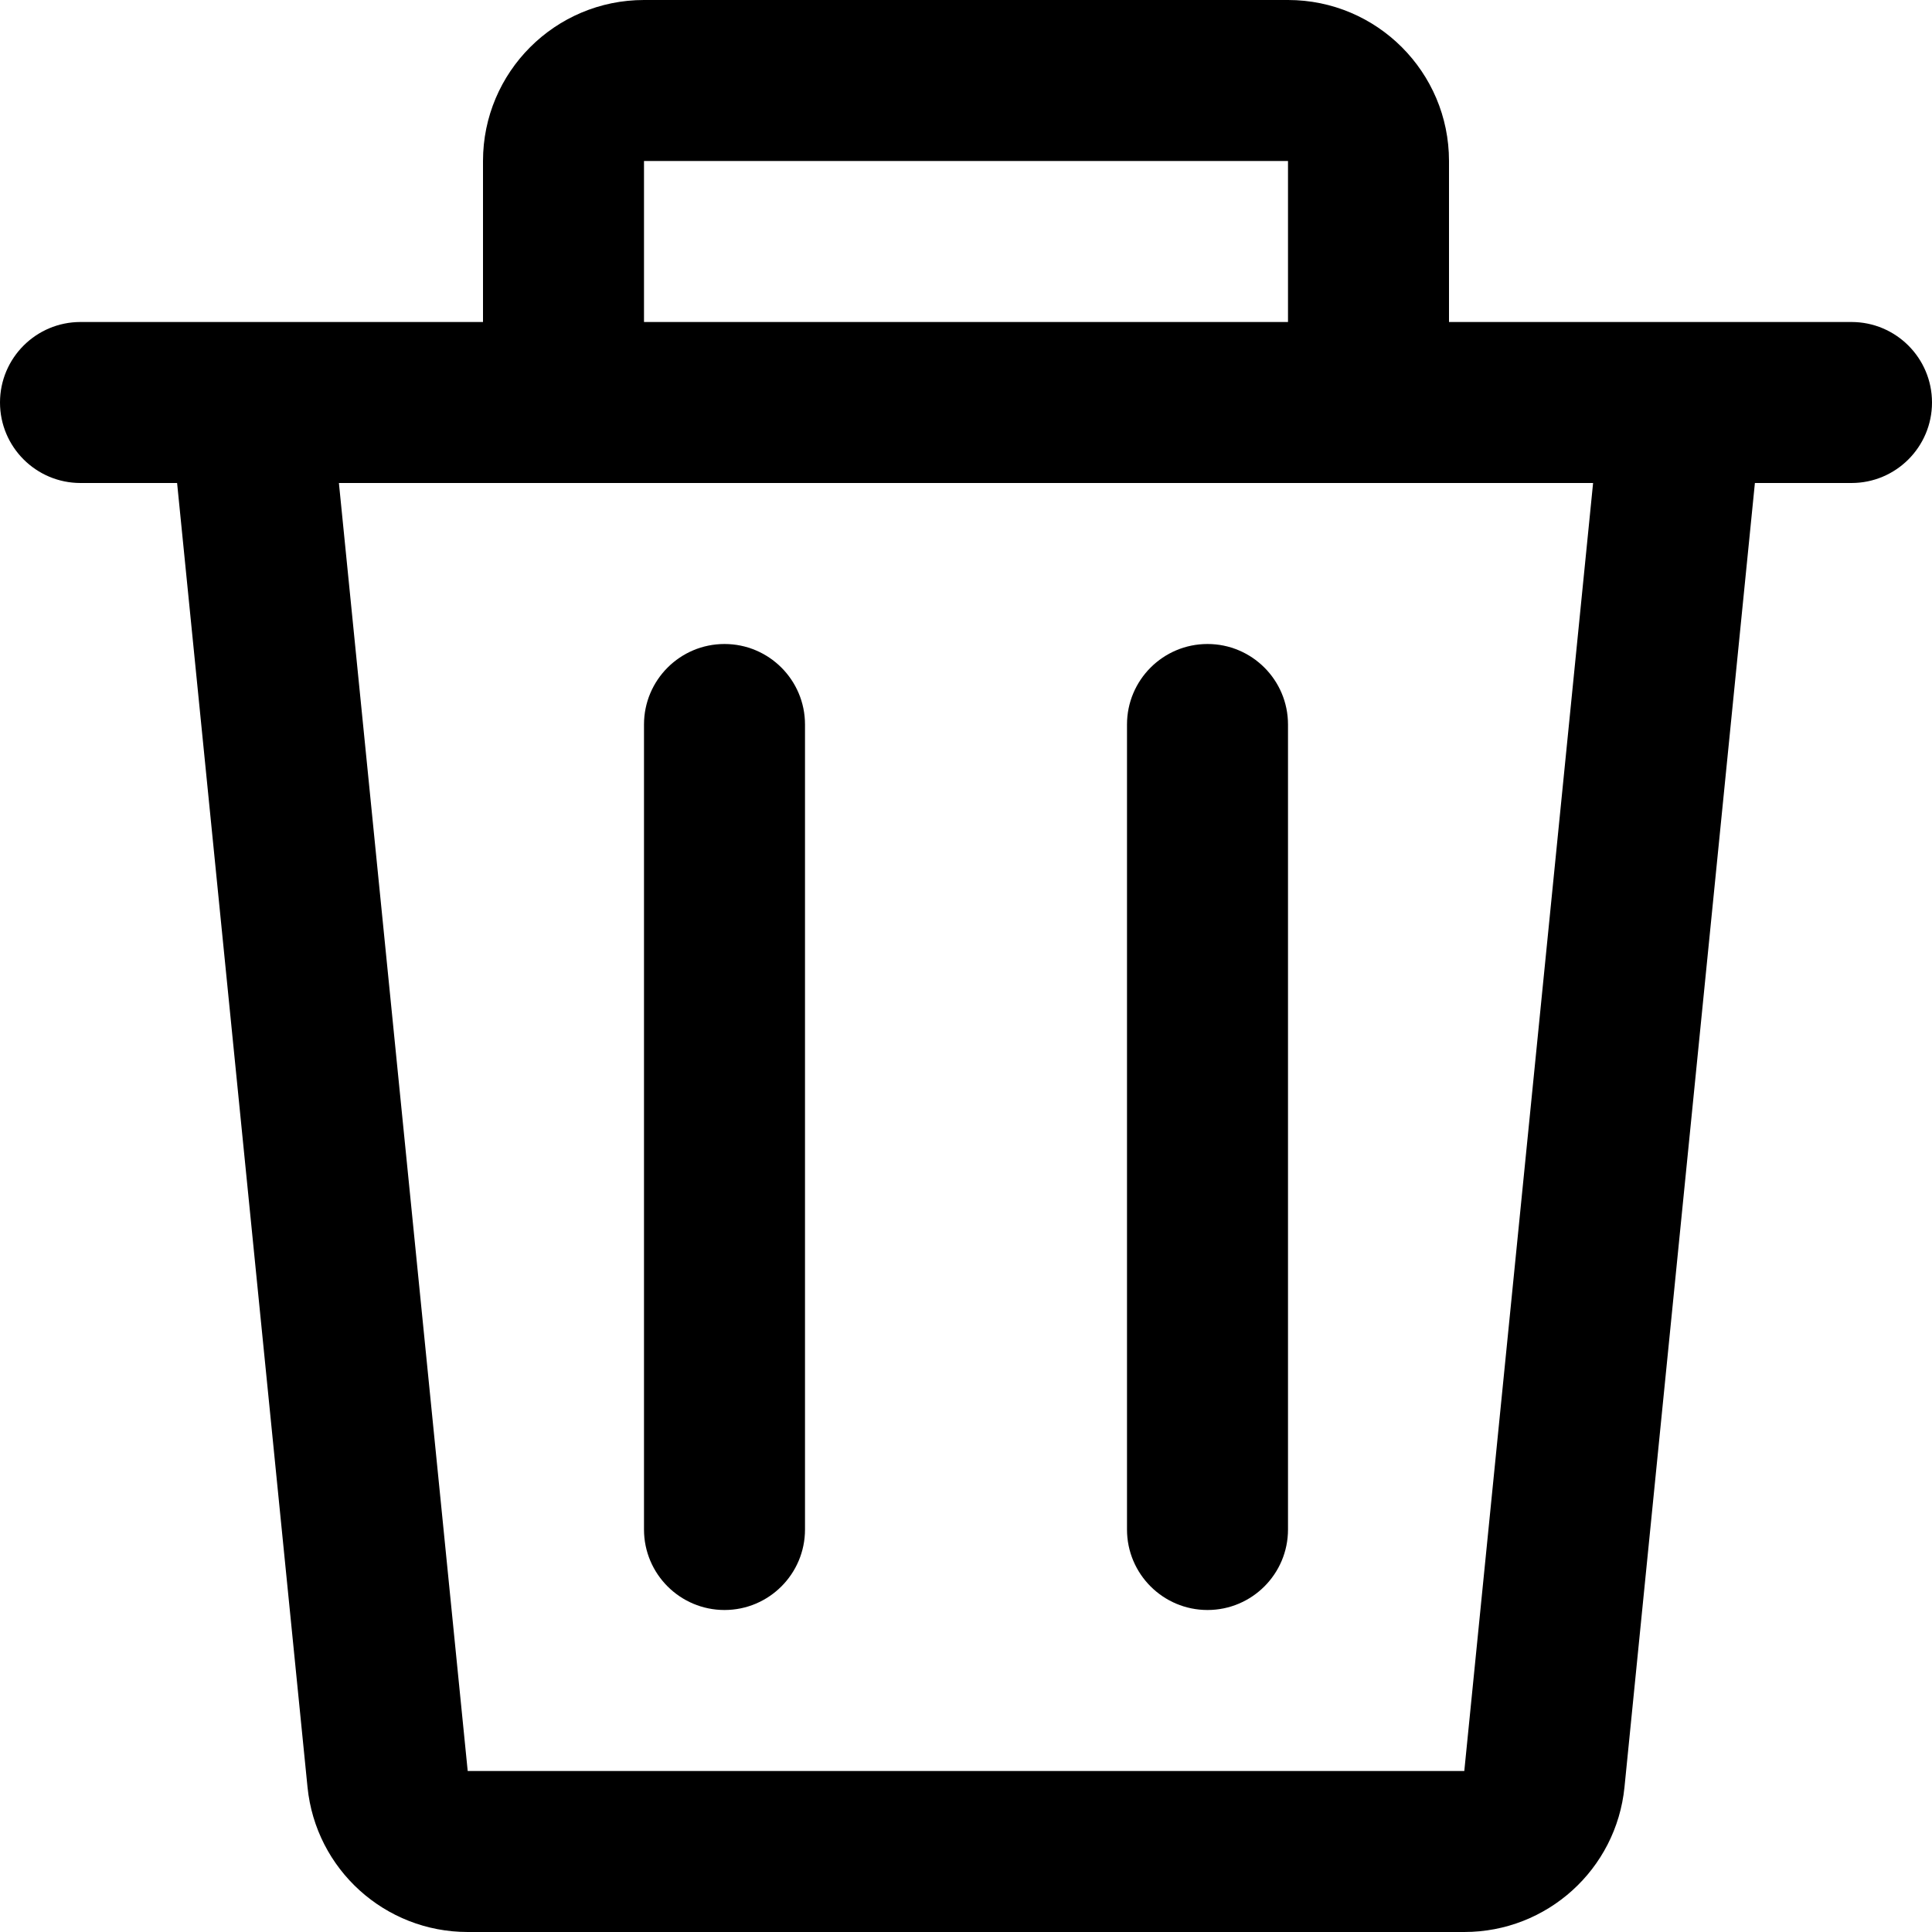 <?xml version="1.0" encoding="UTF-8"?>
<svg width="12px" height="12px" viewBox="0 0 12 12" version="1.1" xmlns="http://www.w3.org/2000/svg" xmlns:xlink="http://www.w3.org/1999/xlink">
    <!-- Generator: Sketch 55.1 (78136) - https://sketchapp.com -->
    <title>delete-12</title>
    <desc>Created with Sketch.</desc>
    <g stroke="none" stroke-width="1" fill-rule="evenodd">
        <g transform="translate(-993, -528)">
            <path d="M994.1,531 L993.5,531 C993.224,531 993,530.776 993,530.5 C993,530.224 993.224,530 993.5,530 L996,530 L996,529 C996,528.448 996.448,528 997,528 L1001,528 C1001.552,528 1002,528.448 1002,529 L1002,530 L1004.5,530 C1004.776,530 1005,530.224 1005,530.5 C1005,530.776 1004.776,531 1004.5,531 L1003.9,531 L1003.09,539.1 C1003.039,539.611 1002.609,540 1002.095,540 L995.905,540 C995.391,540 994.961,539.611 994.91,539.1 L994.1,531 Z M995.105,531 L995.905,539 L1002.095,539 L1002.895,531 L995.105,531 Z M997,530 L1001,530 L1001,529 L997,529 L997,530 Z M997.5,532 C997.776,532 998,532.224 998,532.5 L998,537.5 C998,537.776 997.776,538 997.5,538 C997.224,538 997,537.776 997,537.5 L997,532.5 C997,532.224 997.224,532 997.5,532 Z M1000.5,532 C1000.776,532 1001,532.224 1001,532.5 L1001,537.5 C1001,537.776 1000.776,538 1000.5,538 C1000.224,538 1000,537.776 1000,537.5 L1000,532.5 C1000,532.224 1000.224,532 1000.5,532 Z"></path>
        </g>
    </g>
</svg>